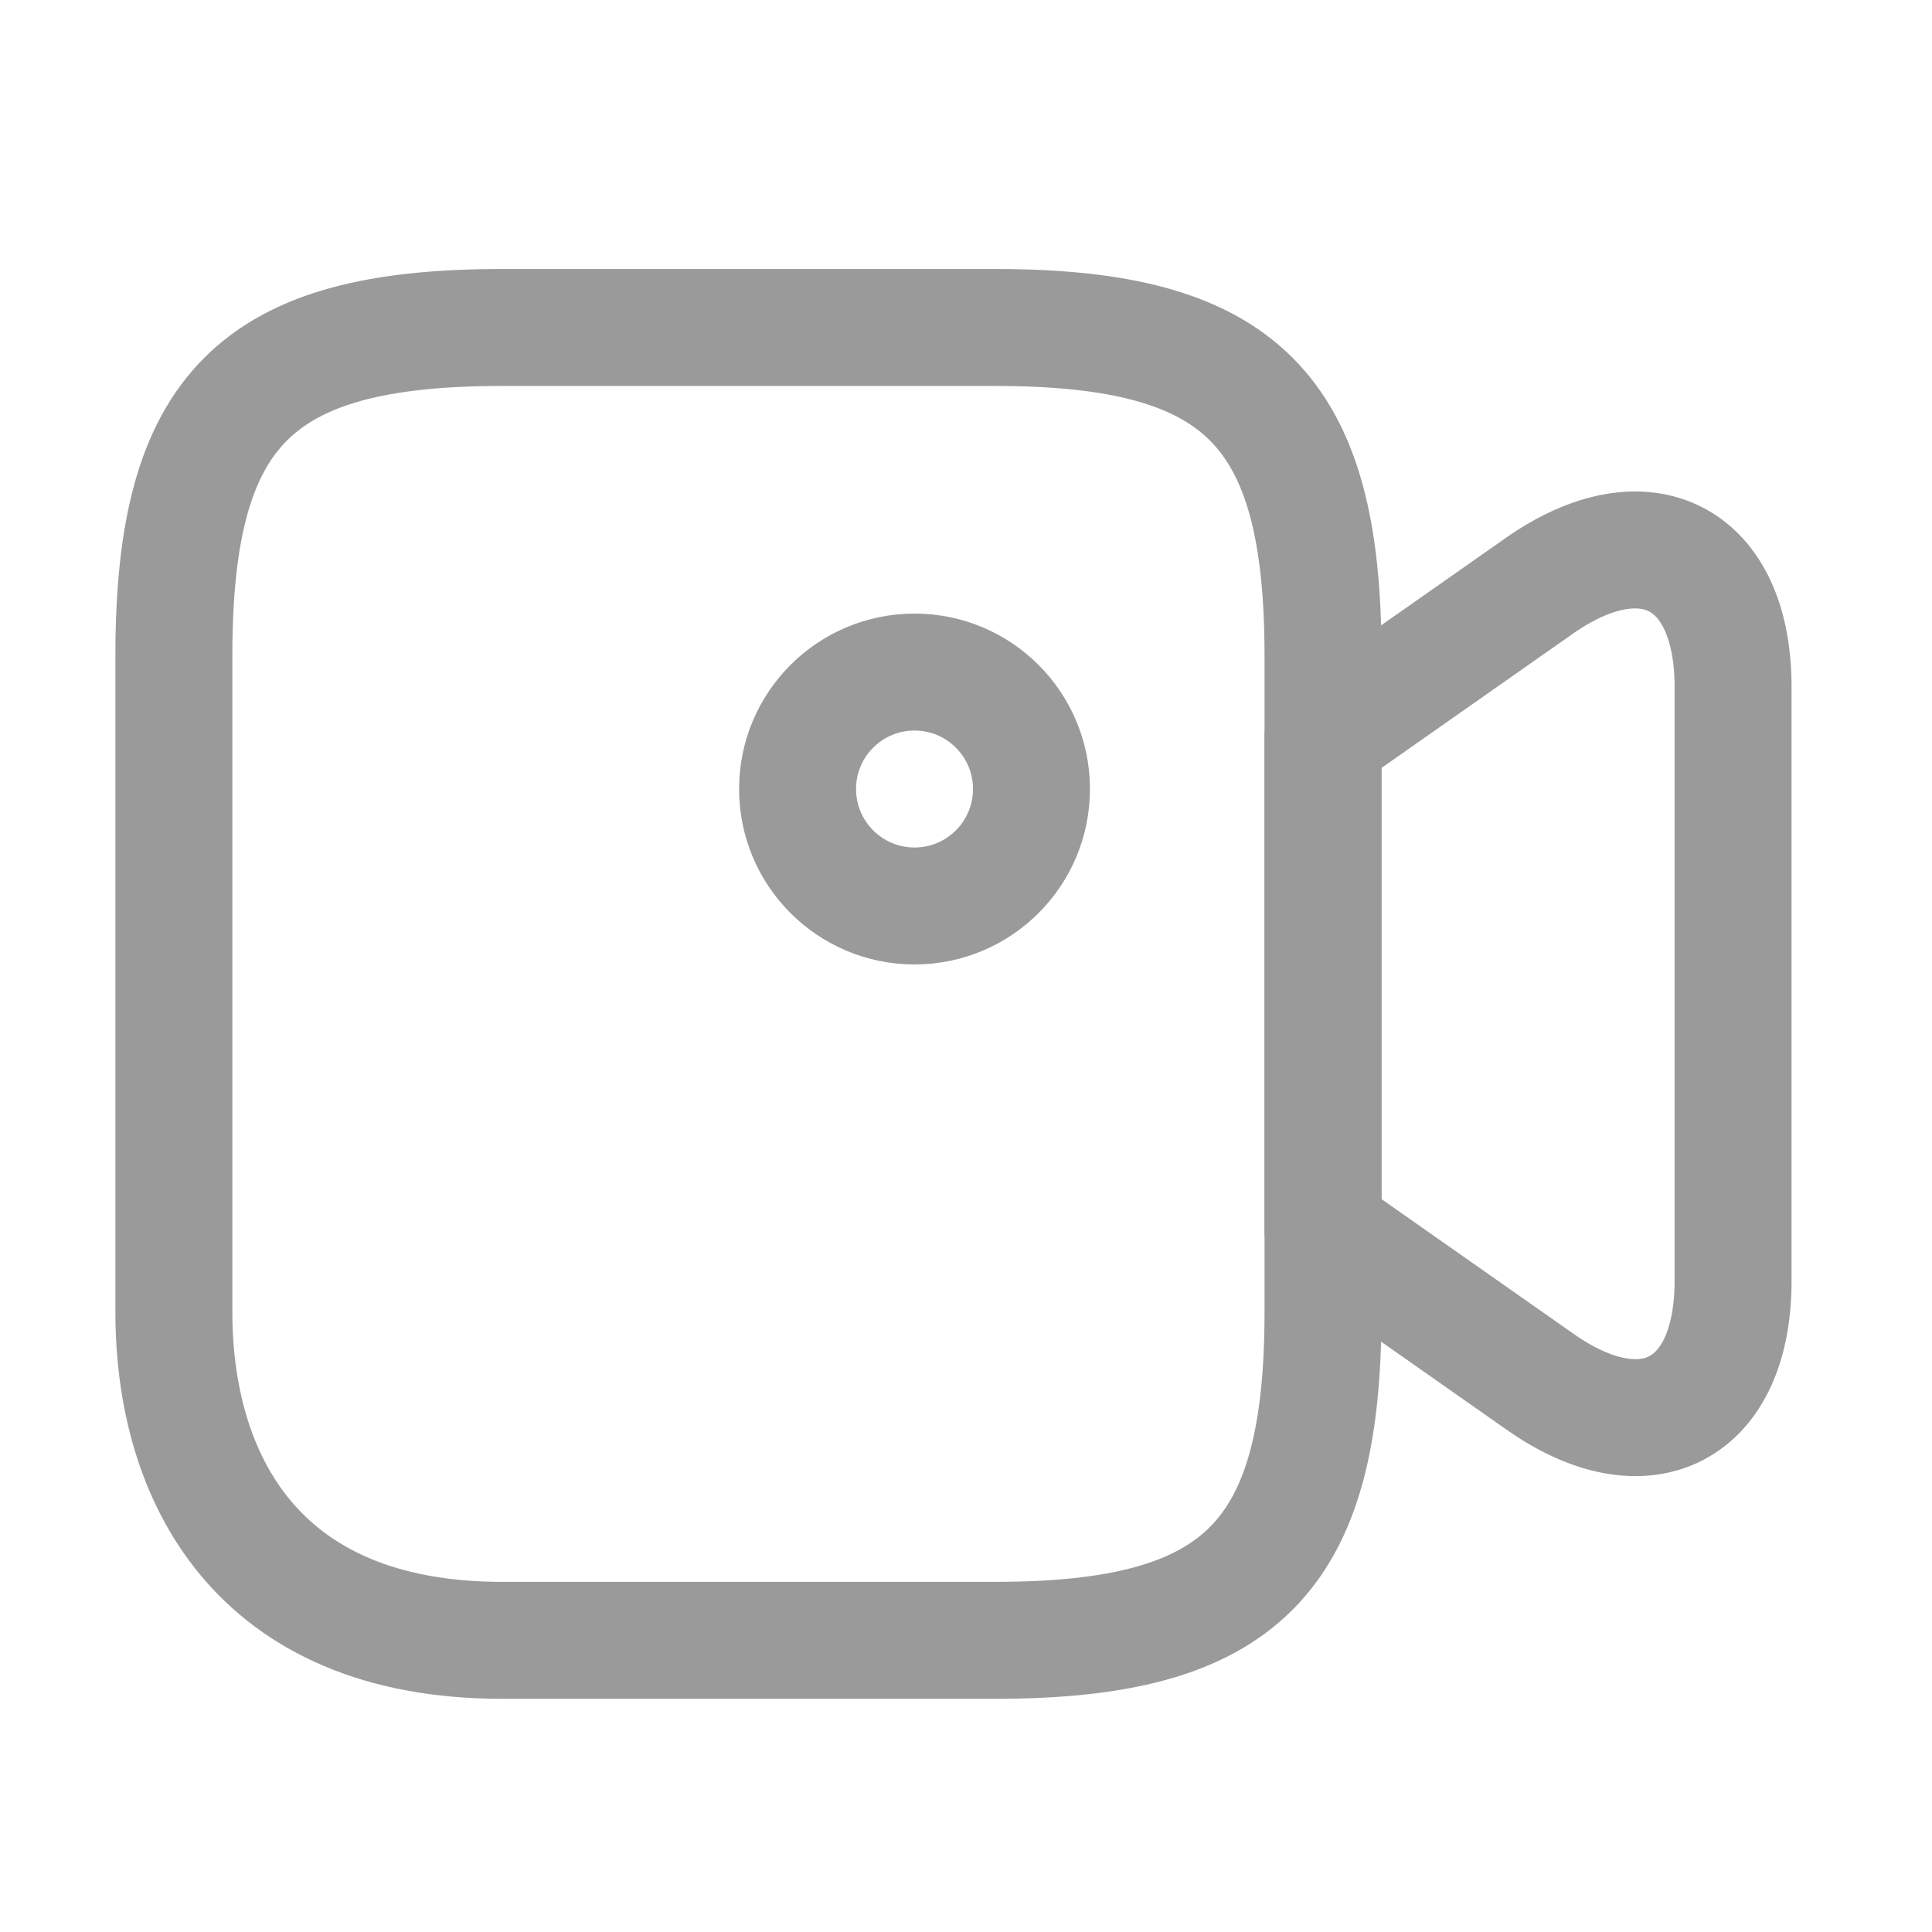 <svg width="28" height="28" viewBox="0 0 28 28" fill="none" xmlns="http://www.w3.org/2000/svg">
<path d="M14.418 23.773H7.277C3.706 23.773 2.52 21.4 2.52 19.016V9.503C2.52 5.932 3.706 4.746 7.277 4.746H14.418C17.988 4.746 19.174 5.932 19.174 9.503V19.016C19.174 22.587 17.977 23.773 14.418 23.773Z" stroke="#9A9A9A" stroke-width="1.695" stroke-linecap="round" stroke-linejoin="round"/>
<path d="M22.315 20.022L19.174 17.819V10.689L22.315 8.486C23.852 7.413 25.117 8.068 25.117 9.955V18.564C25.117 20.451 23.852 21.107 22.315 20.022Z" stroke="#9A9A9A" stroke-width="1.695" stroke-linecap="round" stroke-linejoin="round"/>
<path d="M13.254 13.13C14.19 13.13 14.949 12.371 14.949 11.435C14.949 10.499 14.19 9.74 13.254 9.74C12.318 9.74 11.559 10.499 11.559 11.435C11.559 12.371 12.318 13.13 13.254 13.13Z" stroke="#9A9A9A" stroke-width="1.695" stroke-linecap="round" stroke-linejoin="round"/>
</svg>

